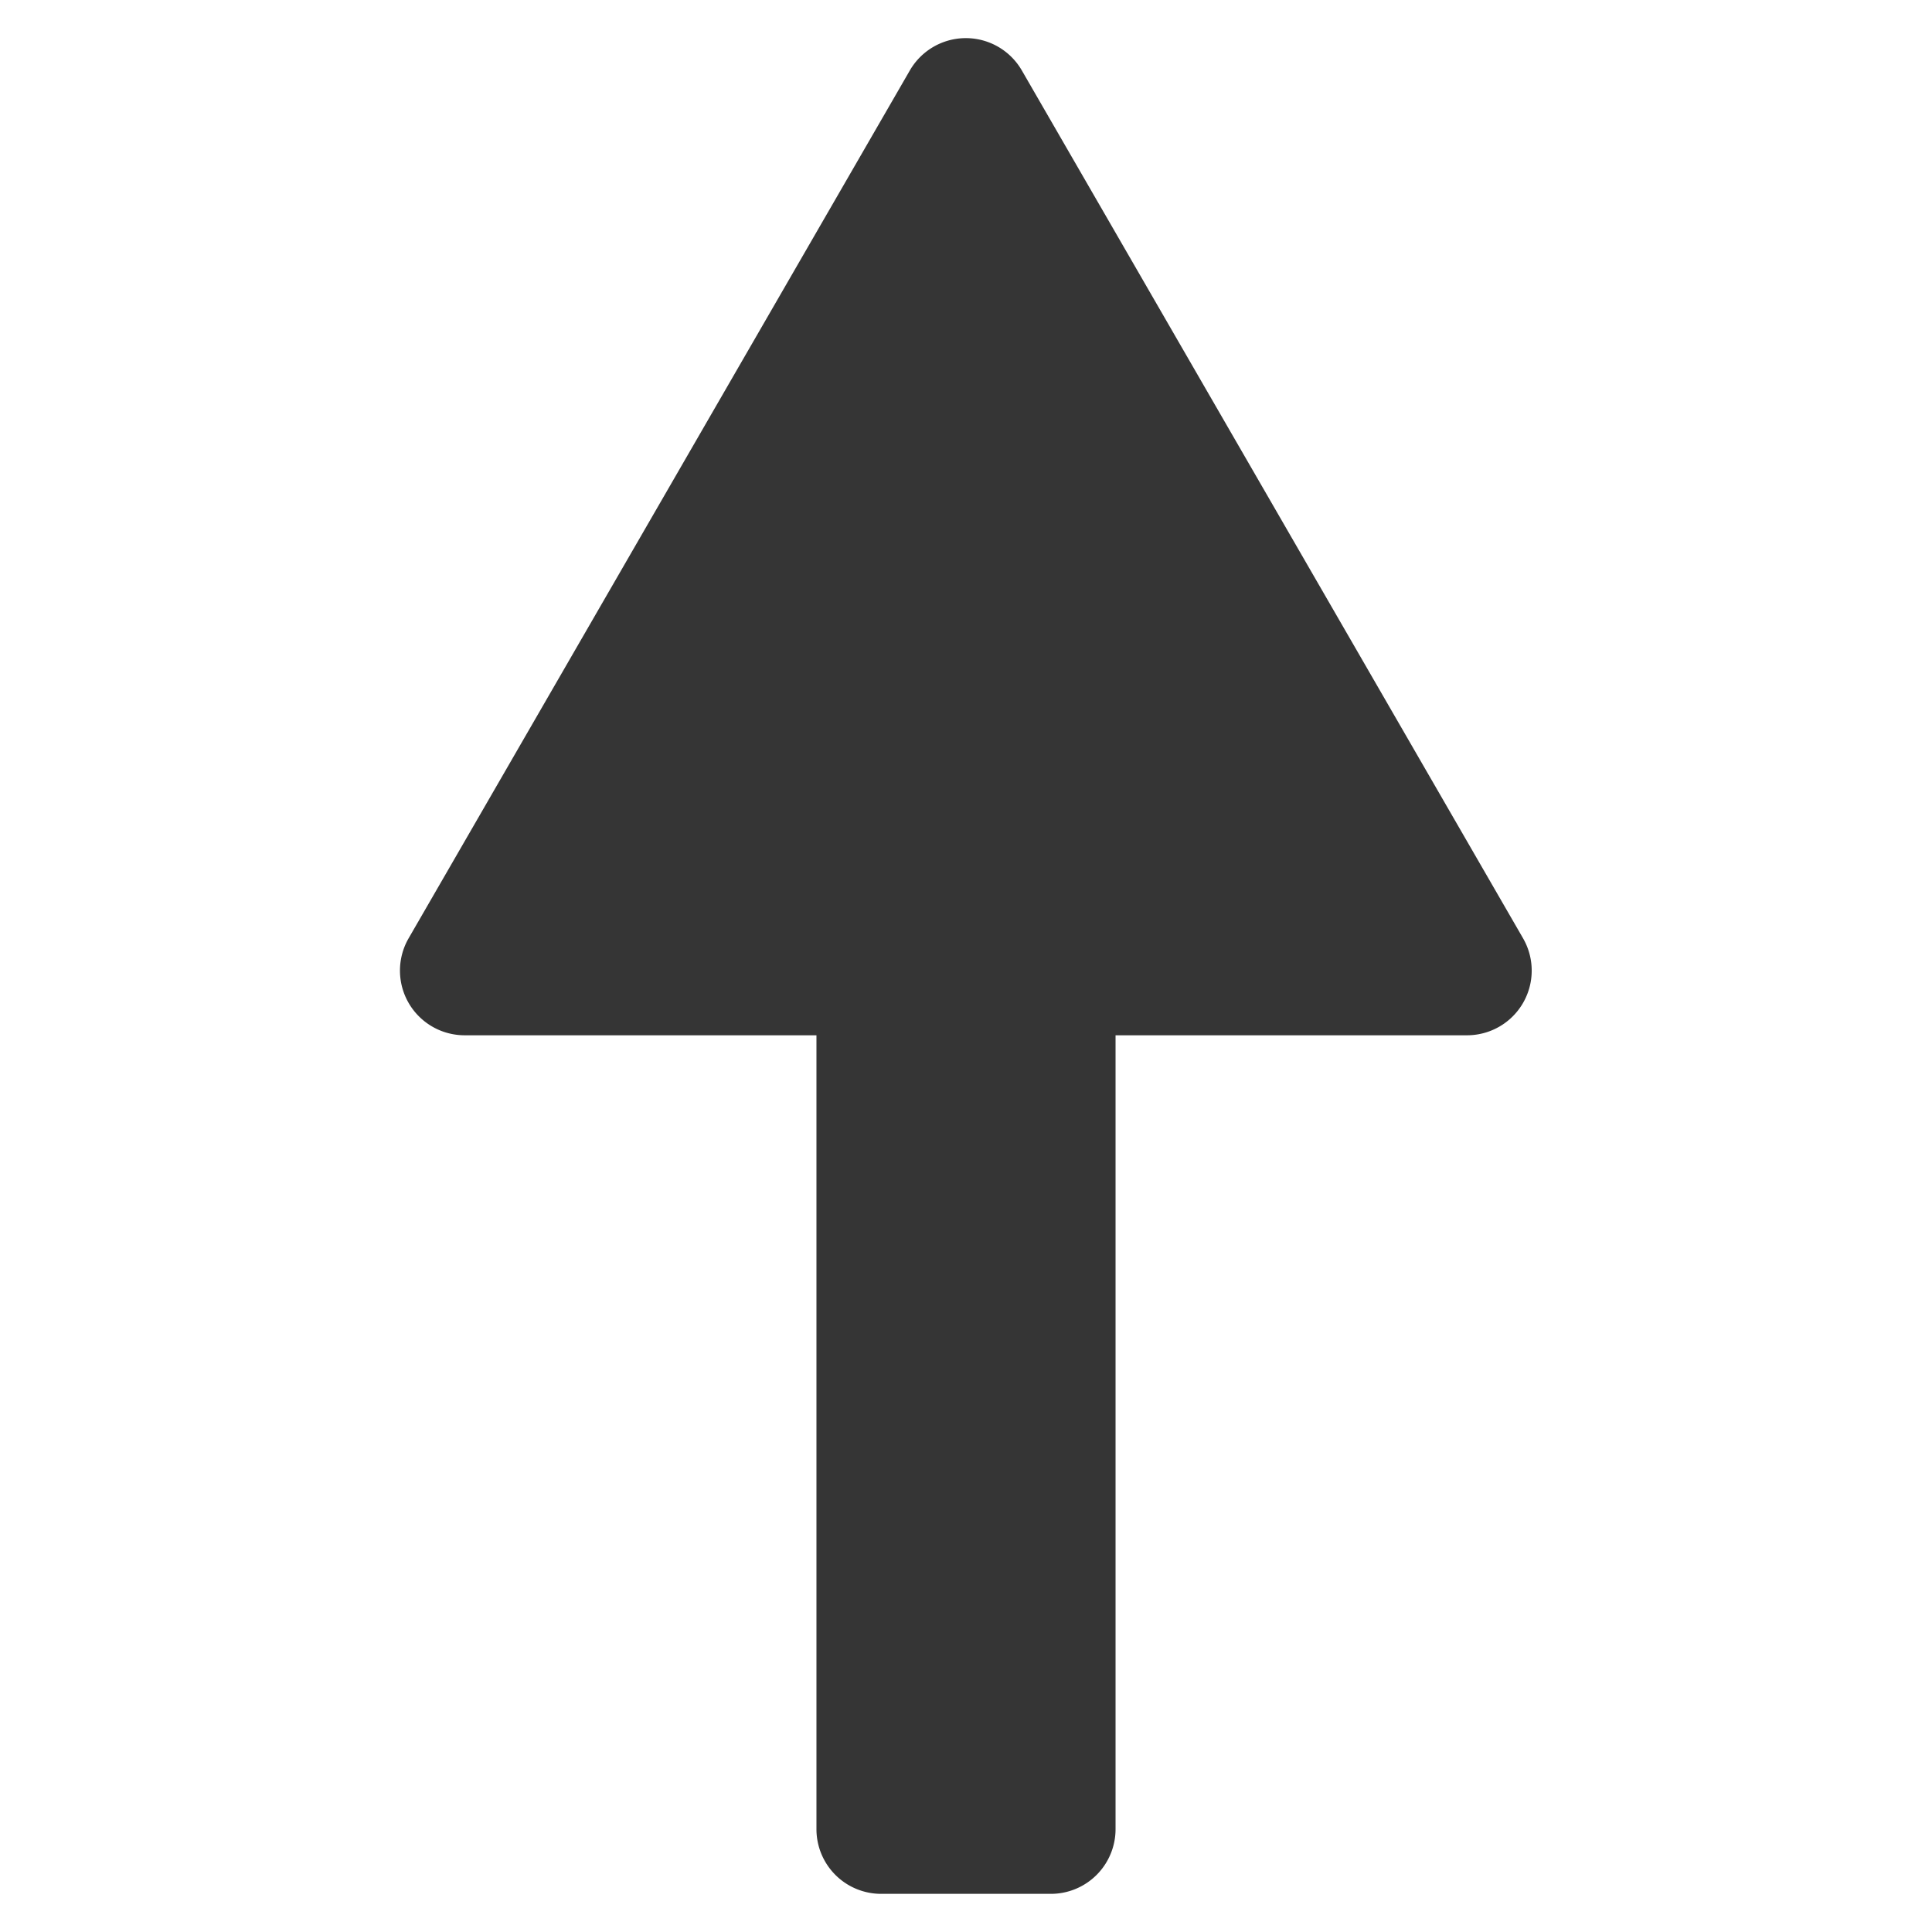 <svg xmlns="http://www.w3.org/2000/svg" viewBox="0 0 239 239"><defs><style>.cls-1{fill:#353535;}.cls-2{fill:none;}</style></defs><title>arrow-up</title><g id="Layer_2" data-name="Layer 2"><g id="Layer_2-2" data-name="Layer 2"><path class="cls-1" d="M188.41,116.07l-62-107.35a8,8,0,0,0-13.86,0l-62,107.35a8,8,0,0,0,6.93,12H101v98.21a8,8,0,0,0,8,8h21a8,8,0,0,0,8-8V128.07h43.48A8,8,0,0,0,188.41,116.07Z"/><rect class="cls-2" width="239" height="239"/></g></g></svg>
